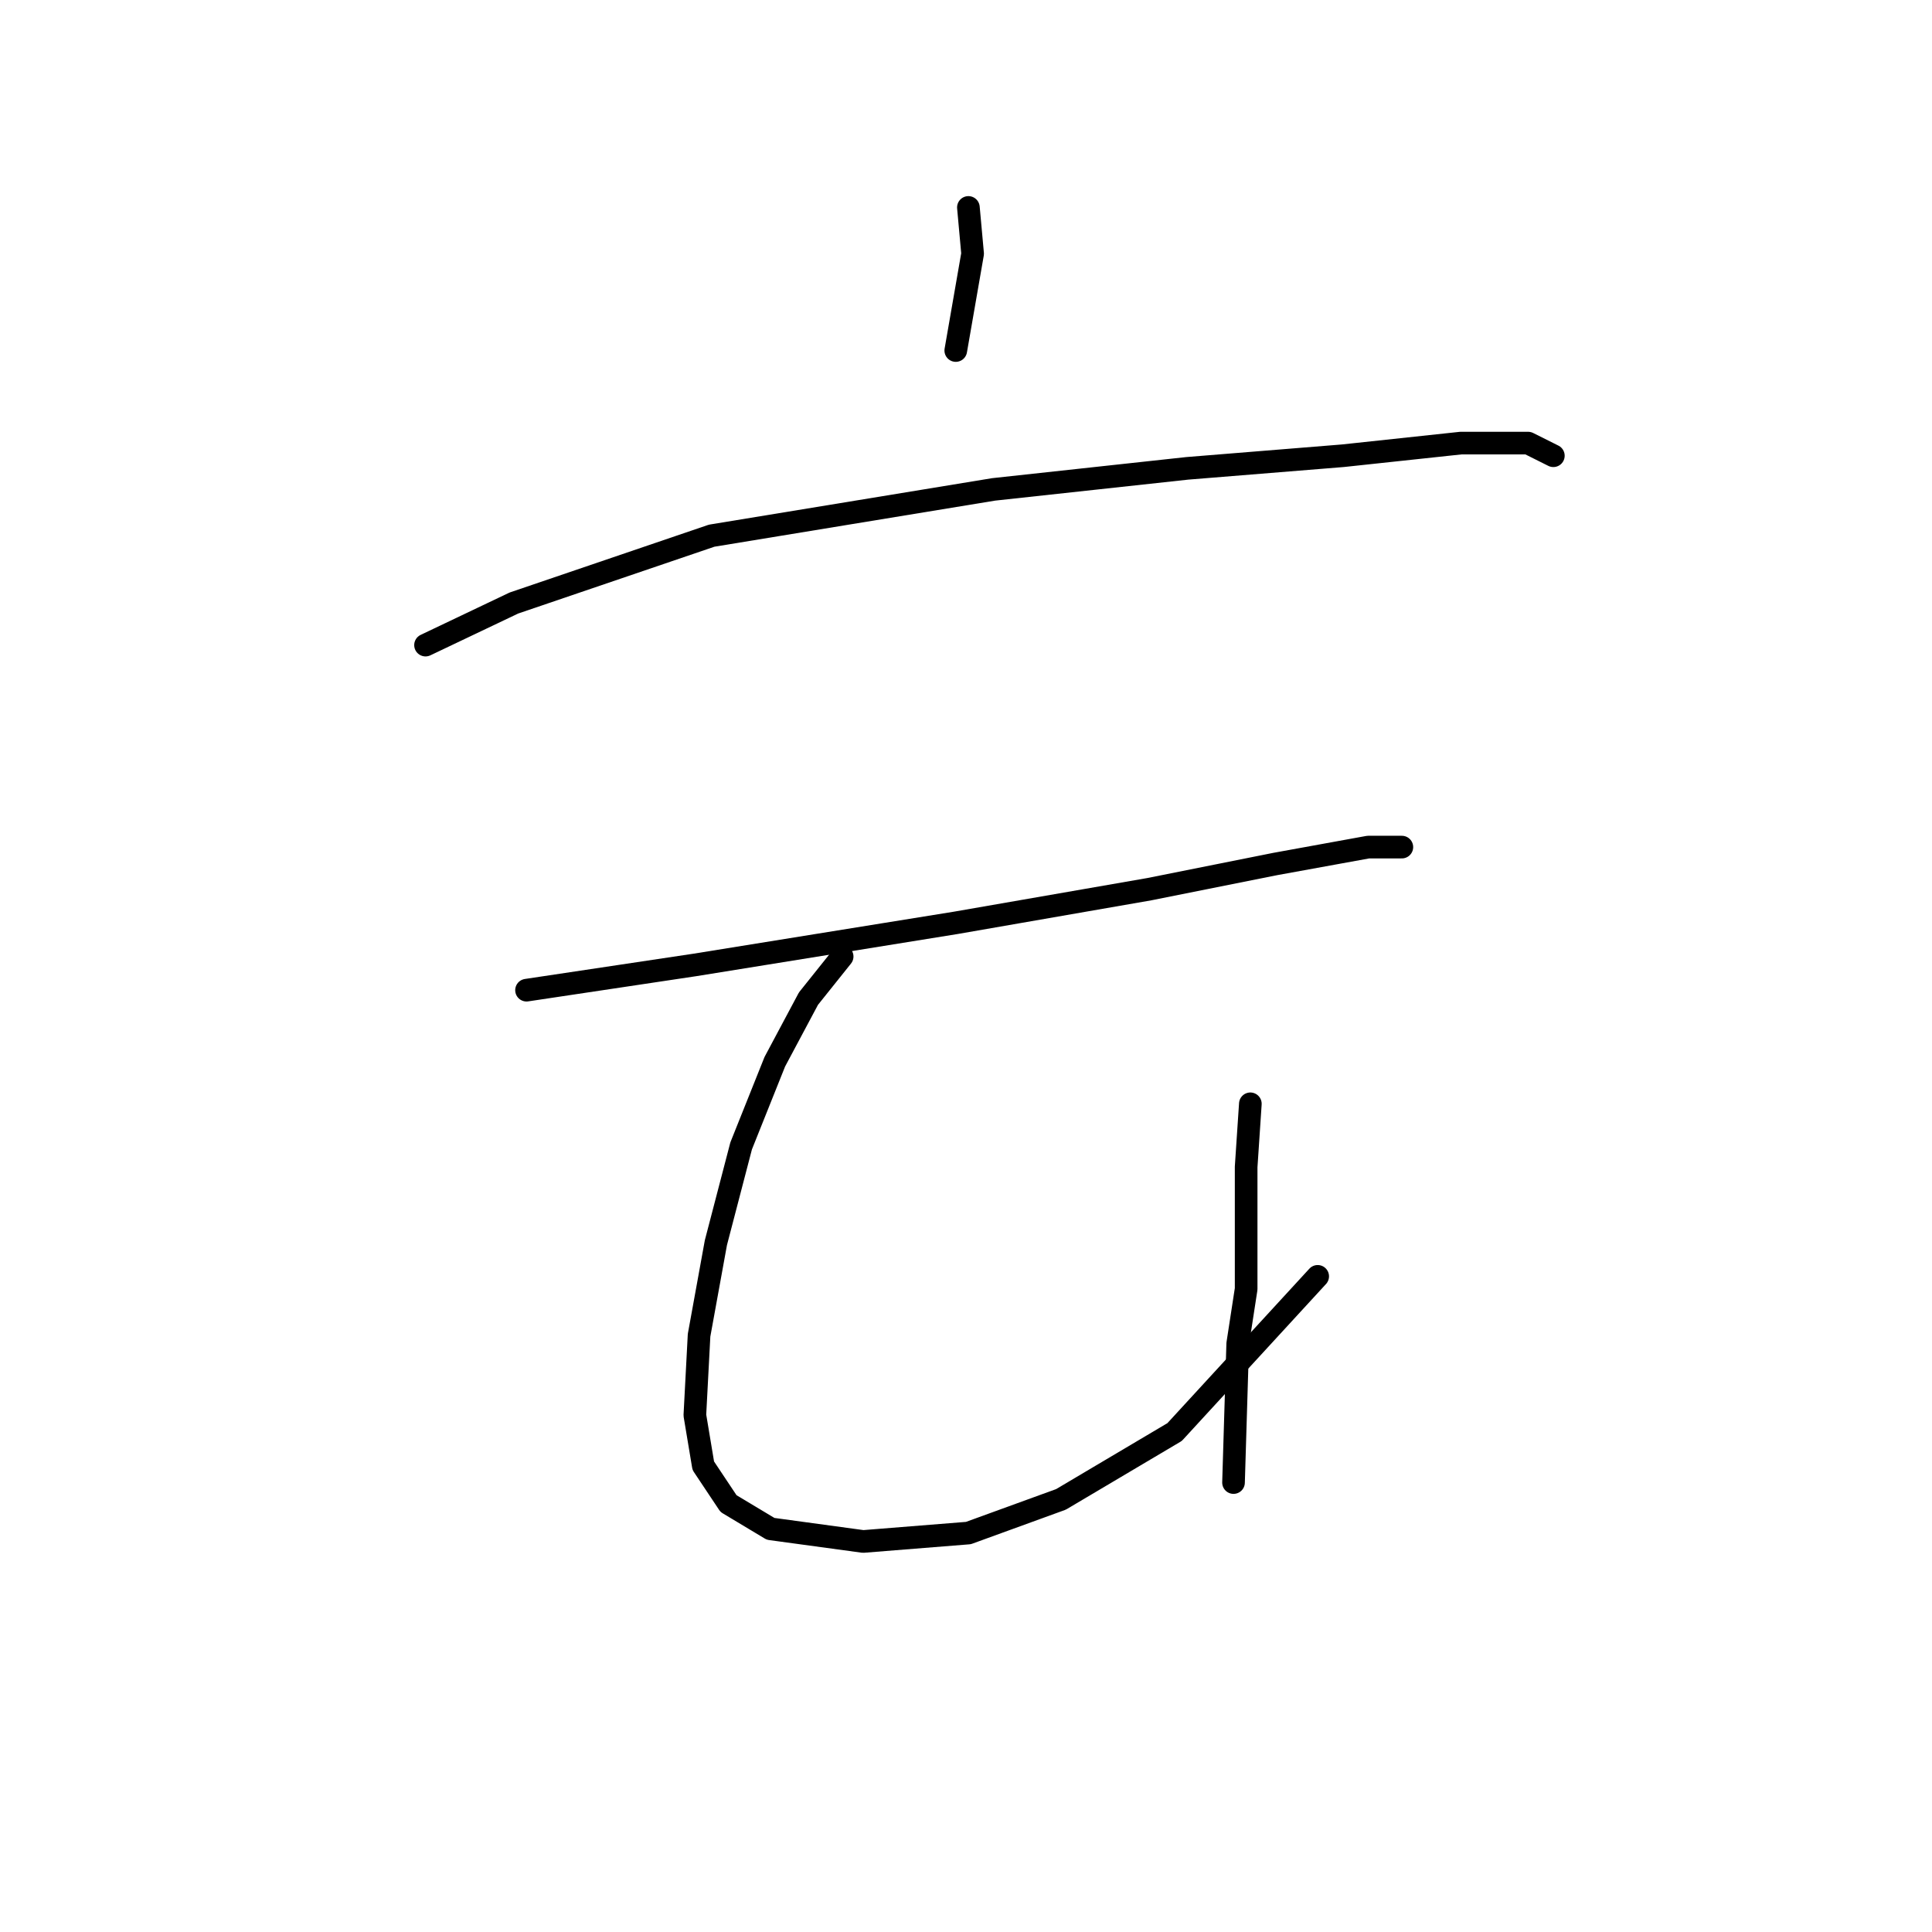 <?xml version="1.0" standalone="no"?>
    <svg width="256" height="256" xmlns="http://www.w3.org/2000/svg" version="1.1">
    <polyline stroke="black" stroke-width="3" stroke-linecap="round" fill="transparent" stroke-linejoin="round" points="128.318 27.487 128.875 33.621 126.645 46.446 126.645 46.446 " />
        <polyline stroke="black" stroke-width="3" stroke-linecap="round" fill="transparent" stroke-linejoin="round" points="56.385 85.479 68.095 79.903 94.303 70.981 131.663 64.847 157.314 62.059 177.946 60.387 193.559 58.714 202.481 58.714 205.827 60.387 205.827 60.387 " />
        <polyline stroke="black" stroke-width="3" stroke-linecap="round" fill="transparent" stroke-linejoin="round" points="69.768 131.204 92.072 127.859 126.645 122.282 152.295 117.821 169.024 114.476 181.292 112.245 185.753 112.245 185.753 112.245 " />
        <polyline stroke="black" stroke-width="3" stroke-linecap="round" fill="transparent" stroke-linejoin="round" points="111.589 126.743 107.128 132.32 102.667 140.684 98.206 151.836 94.86 164.662 92.63 176.929 92.072 187.524 93.188 194.215 96.533 199.234 102.11 202.58 114.377 204.253 128.318 203.137 140.585 198.676 155.641 189.754 174.6 169.123 174.6 169.123 " />
        <polyline stroke="black" stroke-width="3" stroke-linecap="round" fill="transparent" stroke-linejoin="round" points="165.678 146.26 165.121 154.624 165.121 163.546 165.121 170.795 164.005 178.044 163.448 196.446 163.448 196.446 " />
        </svg>